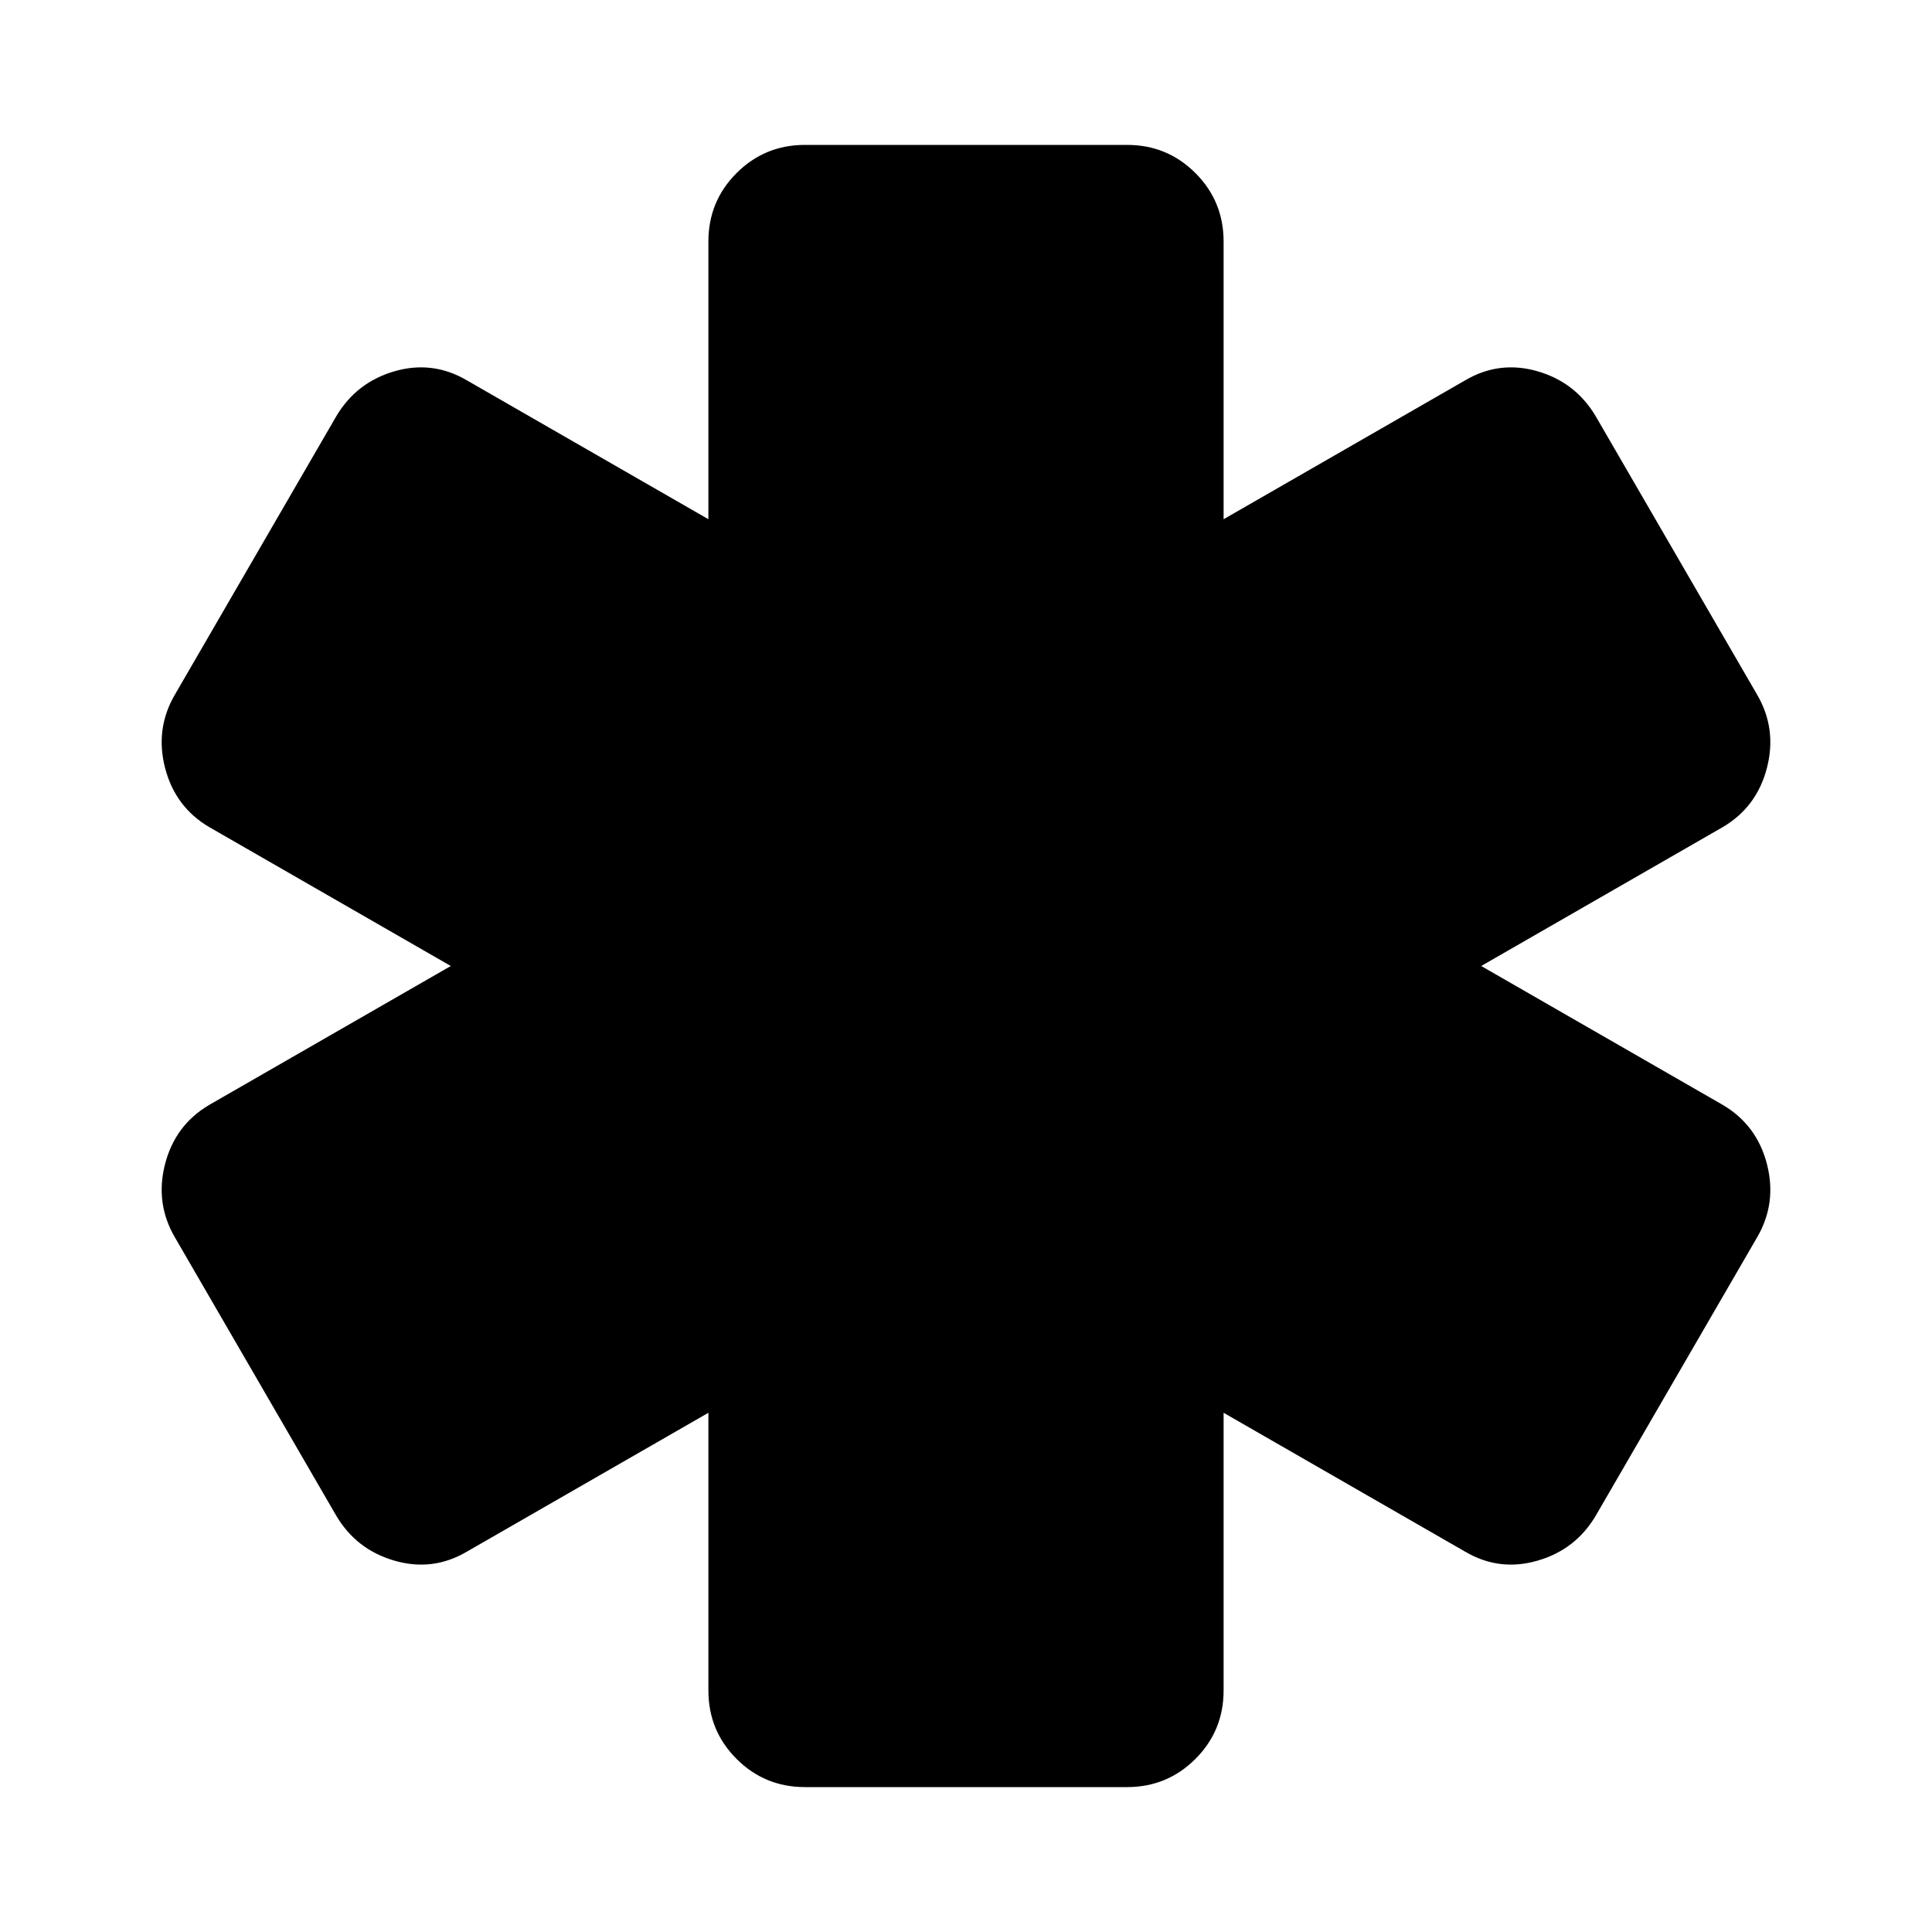 <svg xmlns="http://www.w3.org/2000/svg" height="24" width="24"><path d="M10 22.2Q9.5 22.2 9.15 21.85Q8.8 21.5 8.8 21V17.55L5.8 19.275Q5.375 19.525 4.9 19.387Q4.425 19.25 4.175 18.825L2.175 15.375Q1.925 14.95 2.05 14.462Q2.175 13.975 2.6 13.725L5.6 12L2.6 10.275Q2.175 10.025 2.05 9.537Q1.925 9.05 2.175 8.625L4.175 5.175Q4.425 4.75 4.9 4.612Q5.375 4.475 5.8 4.725L8.8 6.45V3Q8.8 2.5 9.15 2.15Q9.5 1.8 10 1.8H14Q14.5 1.8 14.85 2.15Q15.2 2.5 15.2 3V6.45L18.2 4.725Q18.625 4.475 19.1 4.612Q19.575 4.75 19.825 5.175L21.825 8.625Q22.075 9.05 21.95 9.537Q21.825 10.025 21.4 10.275L18.4 12L21.4 13.725Q21.825 13.975 21.95 14.462Q22.075 14.95 21.825 15.375L19.825 18.825Q19.575 19.25 19.1 19.387Q18.625 19.525 18.2 19.275L15.2 17.55V21Q15.2 21.5 14.85 21.85Q14.5 22.2 14 22.2Z"/></svg>